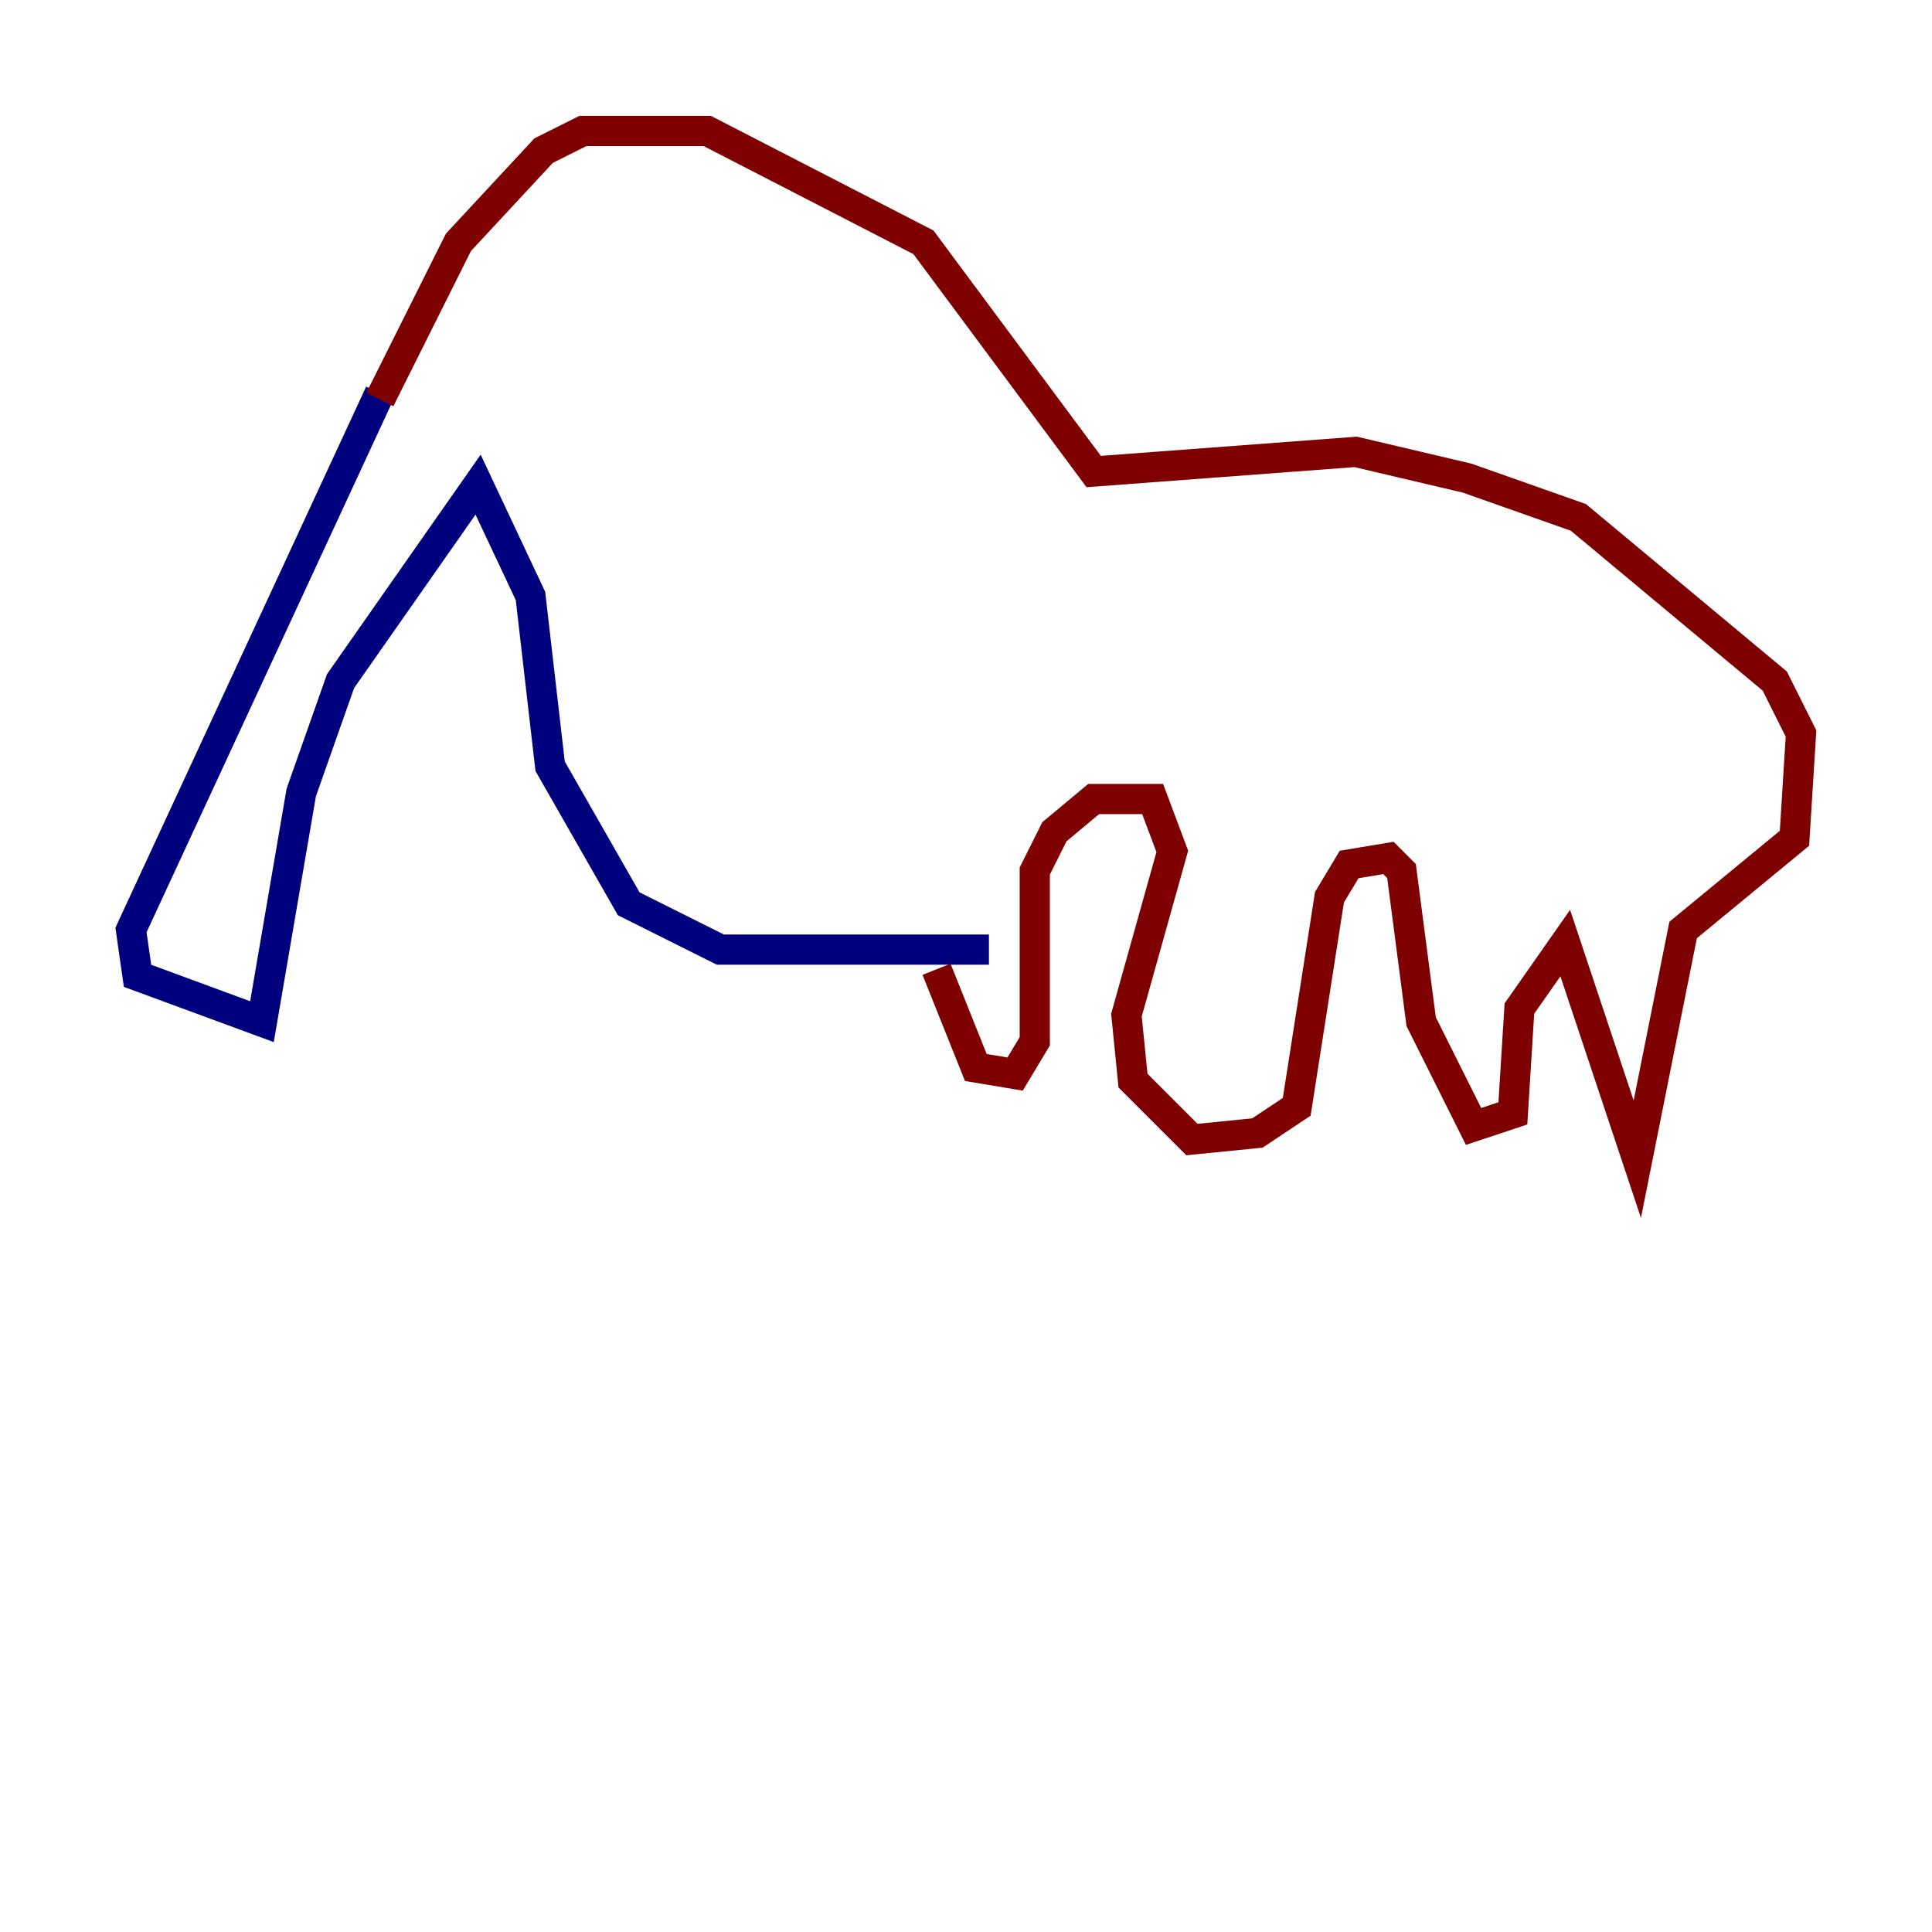 <?xml version="1.0" encoding="utf-8" ?>
<svg baseProfile="tiny" height="128" version="1.2" viewBox="0,0,128,128" width="128" xmlns="http://www.w3.org/2000/svg" xmlns:ev="http://www.w3.org/2001/xml-events" xmlns:xlink="http://www.w3.org/1999/xlink"><defs /><polyline fill="none" points="25.166,26.034 8.678,61.614 9.112,64.651 17.356,67.688 19.959,52.502 22.563,45.125 31.675,32.108 35.146,39.485 36.447,50.766 41.654,59.878 47.729,62.915 65.519,62.915" stroke="#00007f" stroke-width="2" /><polyline fill="none" points="25.166,26.468 30.373,16.054 36.014,9.98 38.617,8.678 46.861,8.678 61.18,16.054 72.461,31.241 89.817,29.939 97.193,31.675 104.57,34.278 117.586,45.125 119.322,48.597 118.888,55.539 111.512,61.614 108.475,76.8 103.702,62.481 100.664,66.82 100.231,73.763 97.627,74.63 94.156,67.688 92.854,57.709 91.986,56.841 89.383,57.275 88.081,59.444 85.912,73.329 83.308,75.064 78.969,75.498 75.064,71.593 74.63,67.254 77.668,56.407 76.366,52.936 72.461,52.936 69.858,55.105 68.556,57.709 68.556,68.99 67.254,71.159 64.651,70.725 62.047,64.217" stroke="#7f0000" stroke-width="2" /></svg>